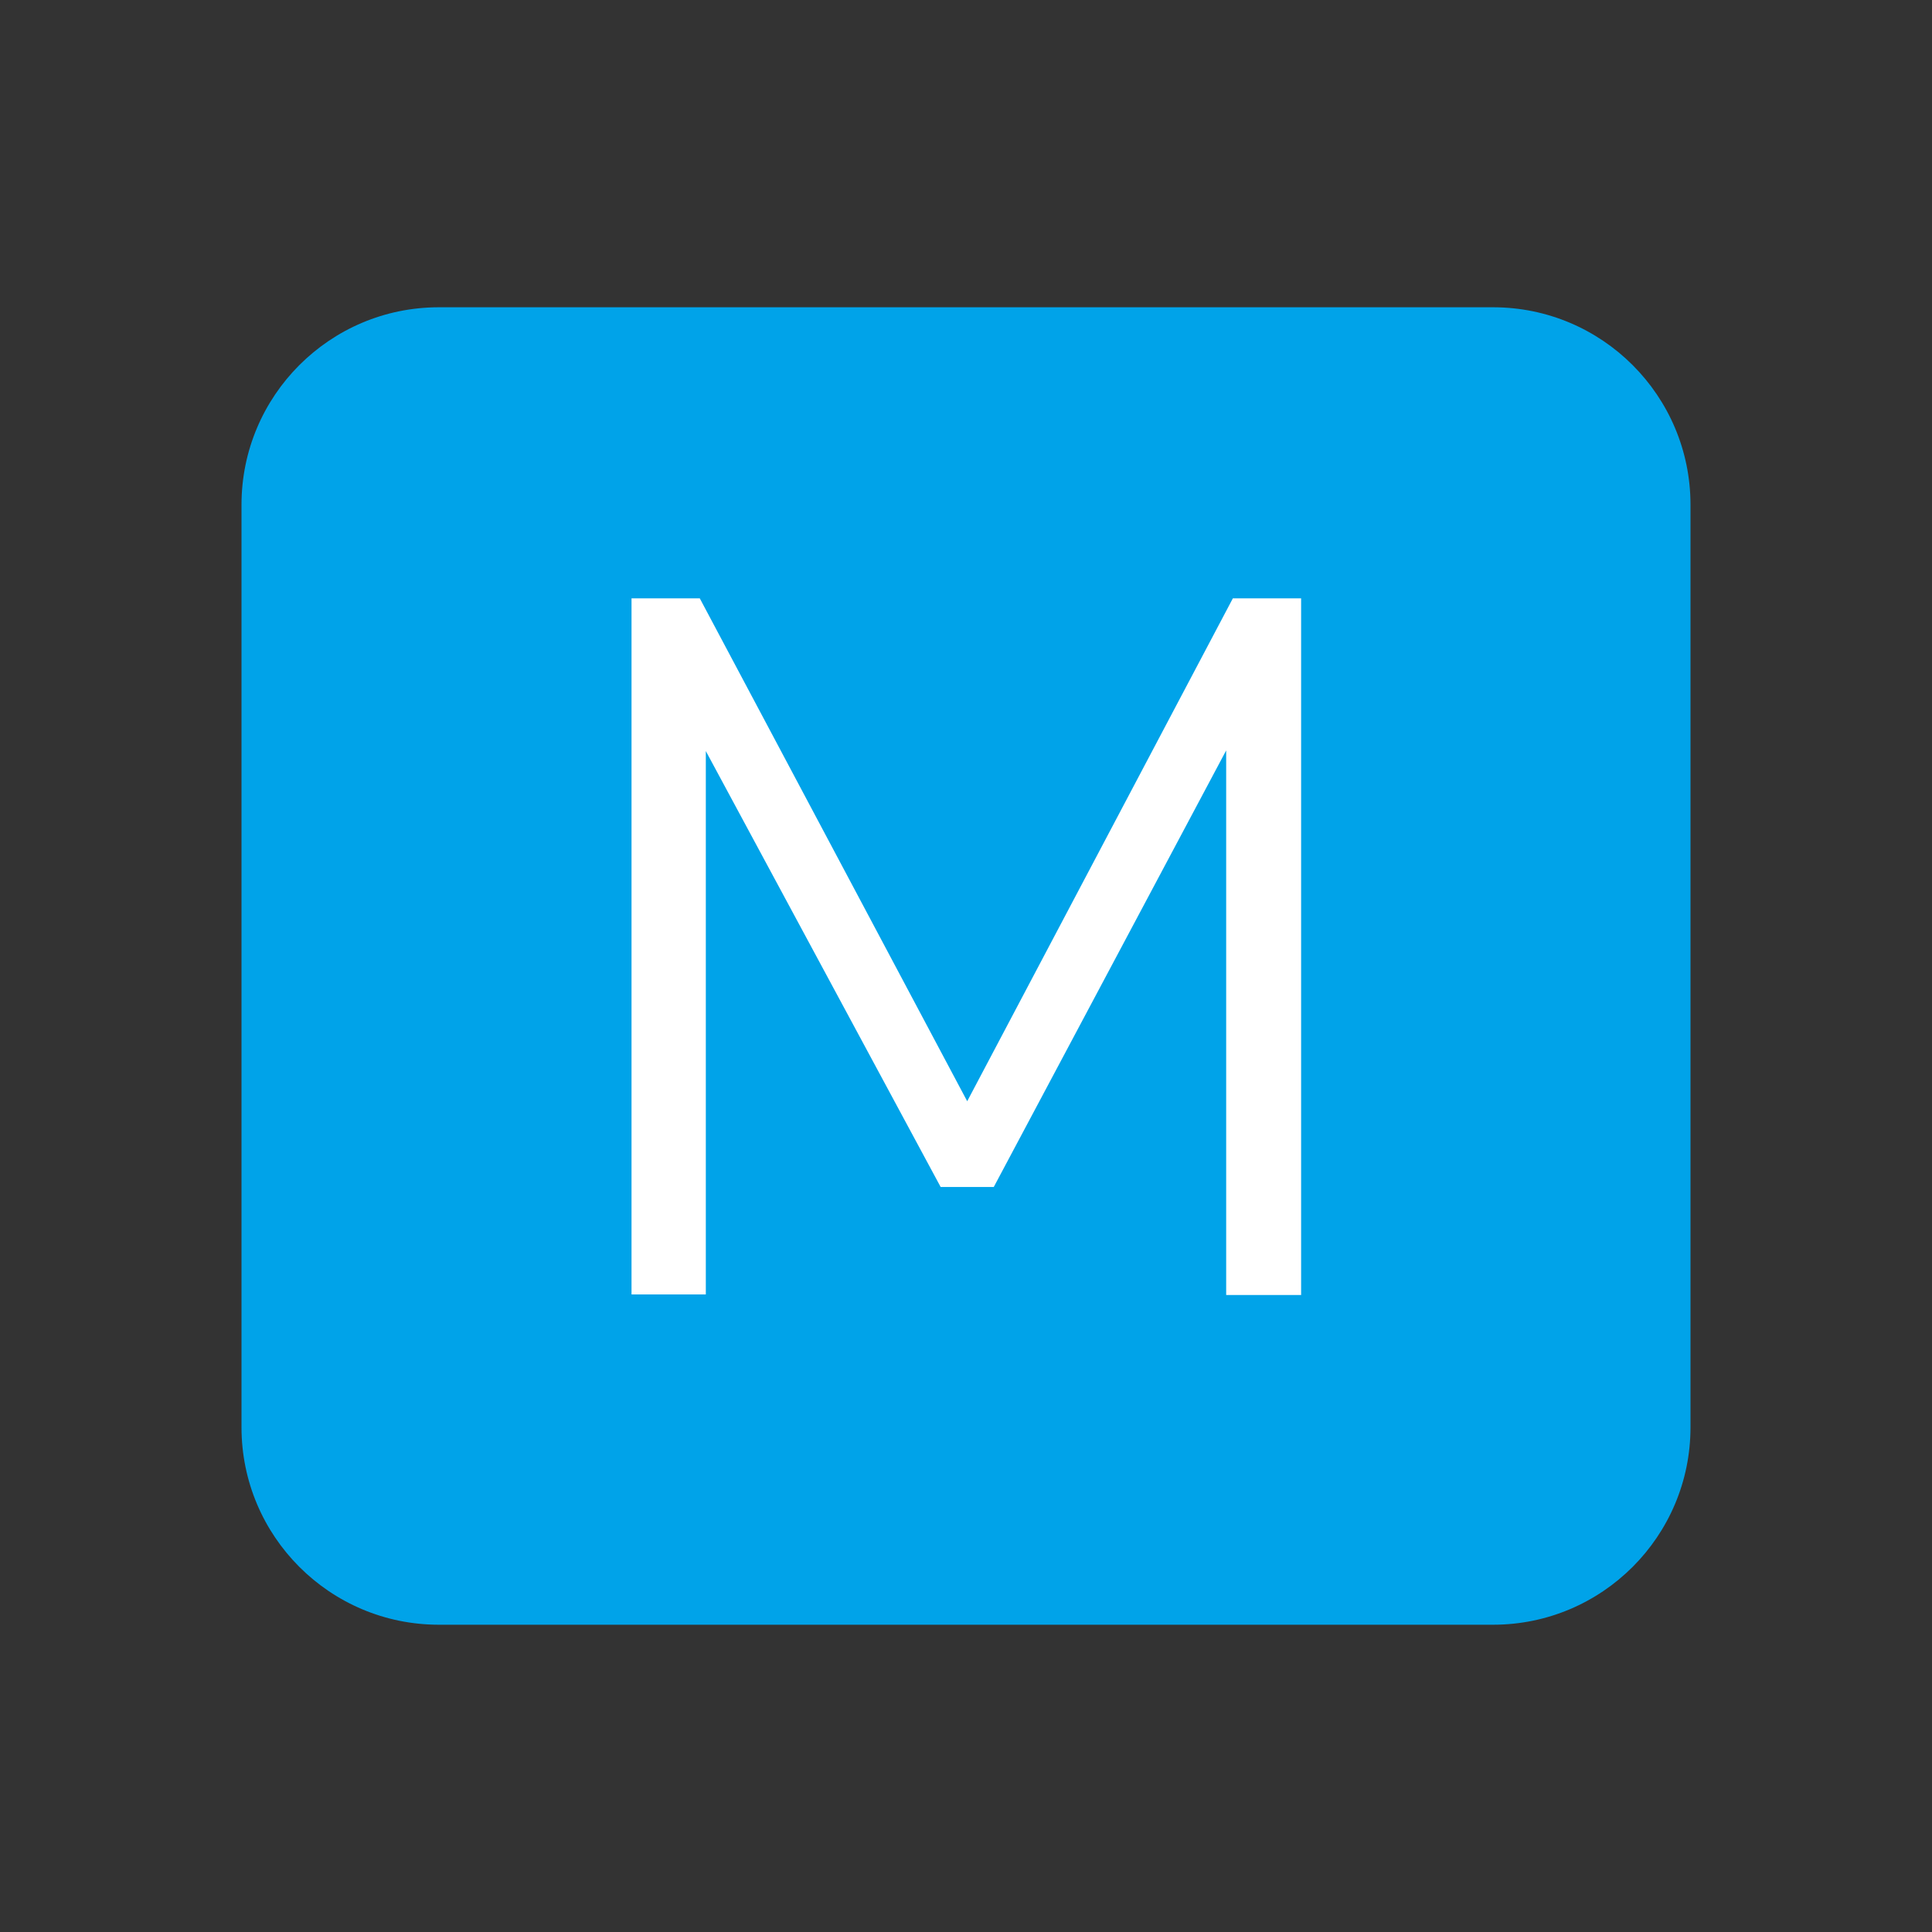 <svg width="24" height="24" viewBox="0 0 24 24" fill="none" xmlns="http://www.w3.org/2000/svg">
  <rect x="0" y="0" width="24" height="24" fill="#333333" stroke="none"/>
  <path d="M18.547 3.817H5.452C4.098 3.817 3 4.916 3 6.27V17.73C3 19.084 4.098 20.183 5.452 20.183H18.547C19.902 20.183 21 19.084 21 17.73V6.27C21 4.916 19.902 3.817 18.547 3.817Z" fill="#00A3E9"/>
  <path d="M7.845 16.087V7.433H8.693L12.015 13.68L15.315 7.433H16.163V16.087H15.232V9.322L12.345 14.745H11.685L8.768 9.33V16.08H7.845V16.087Z" fill="white"/>
</svg>
